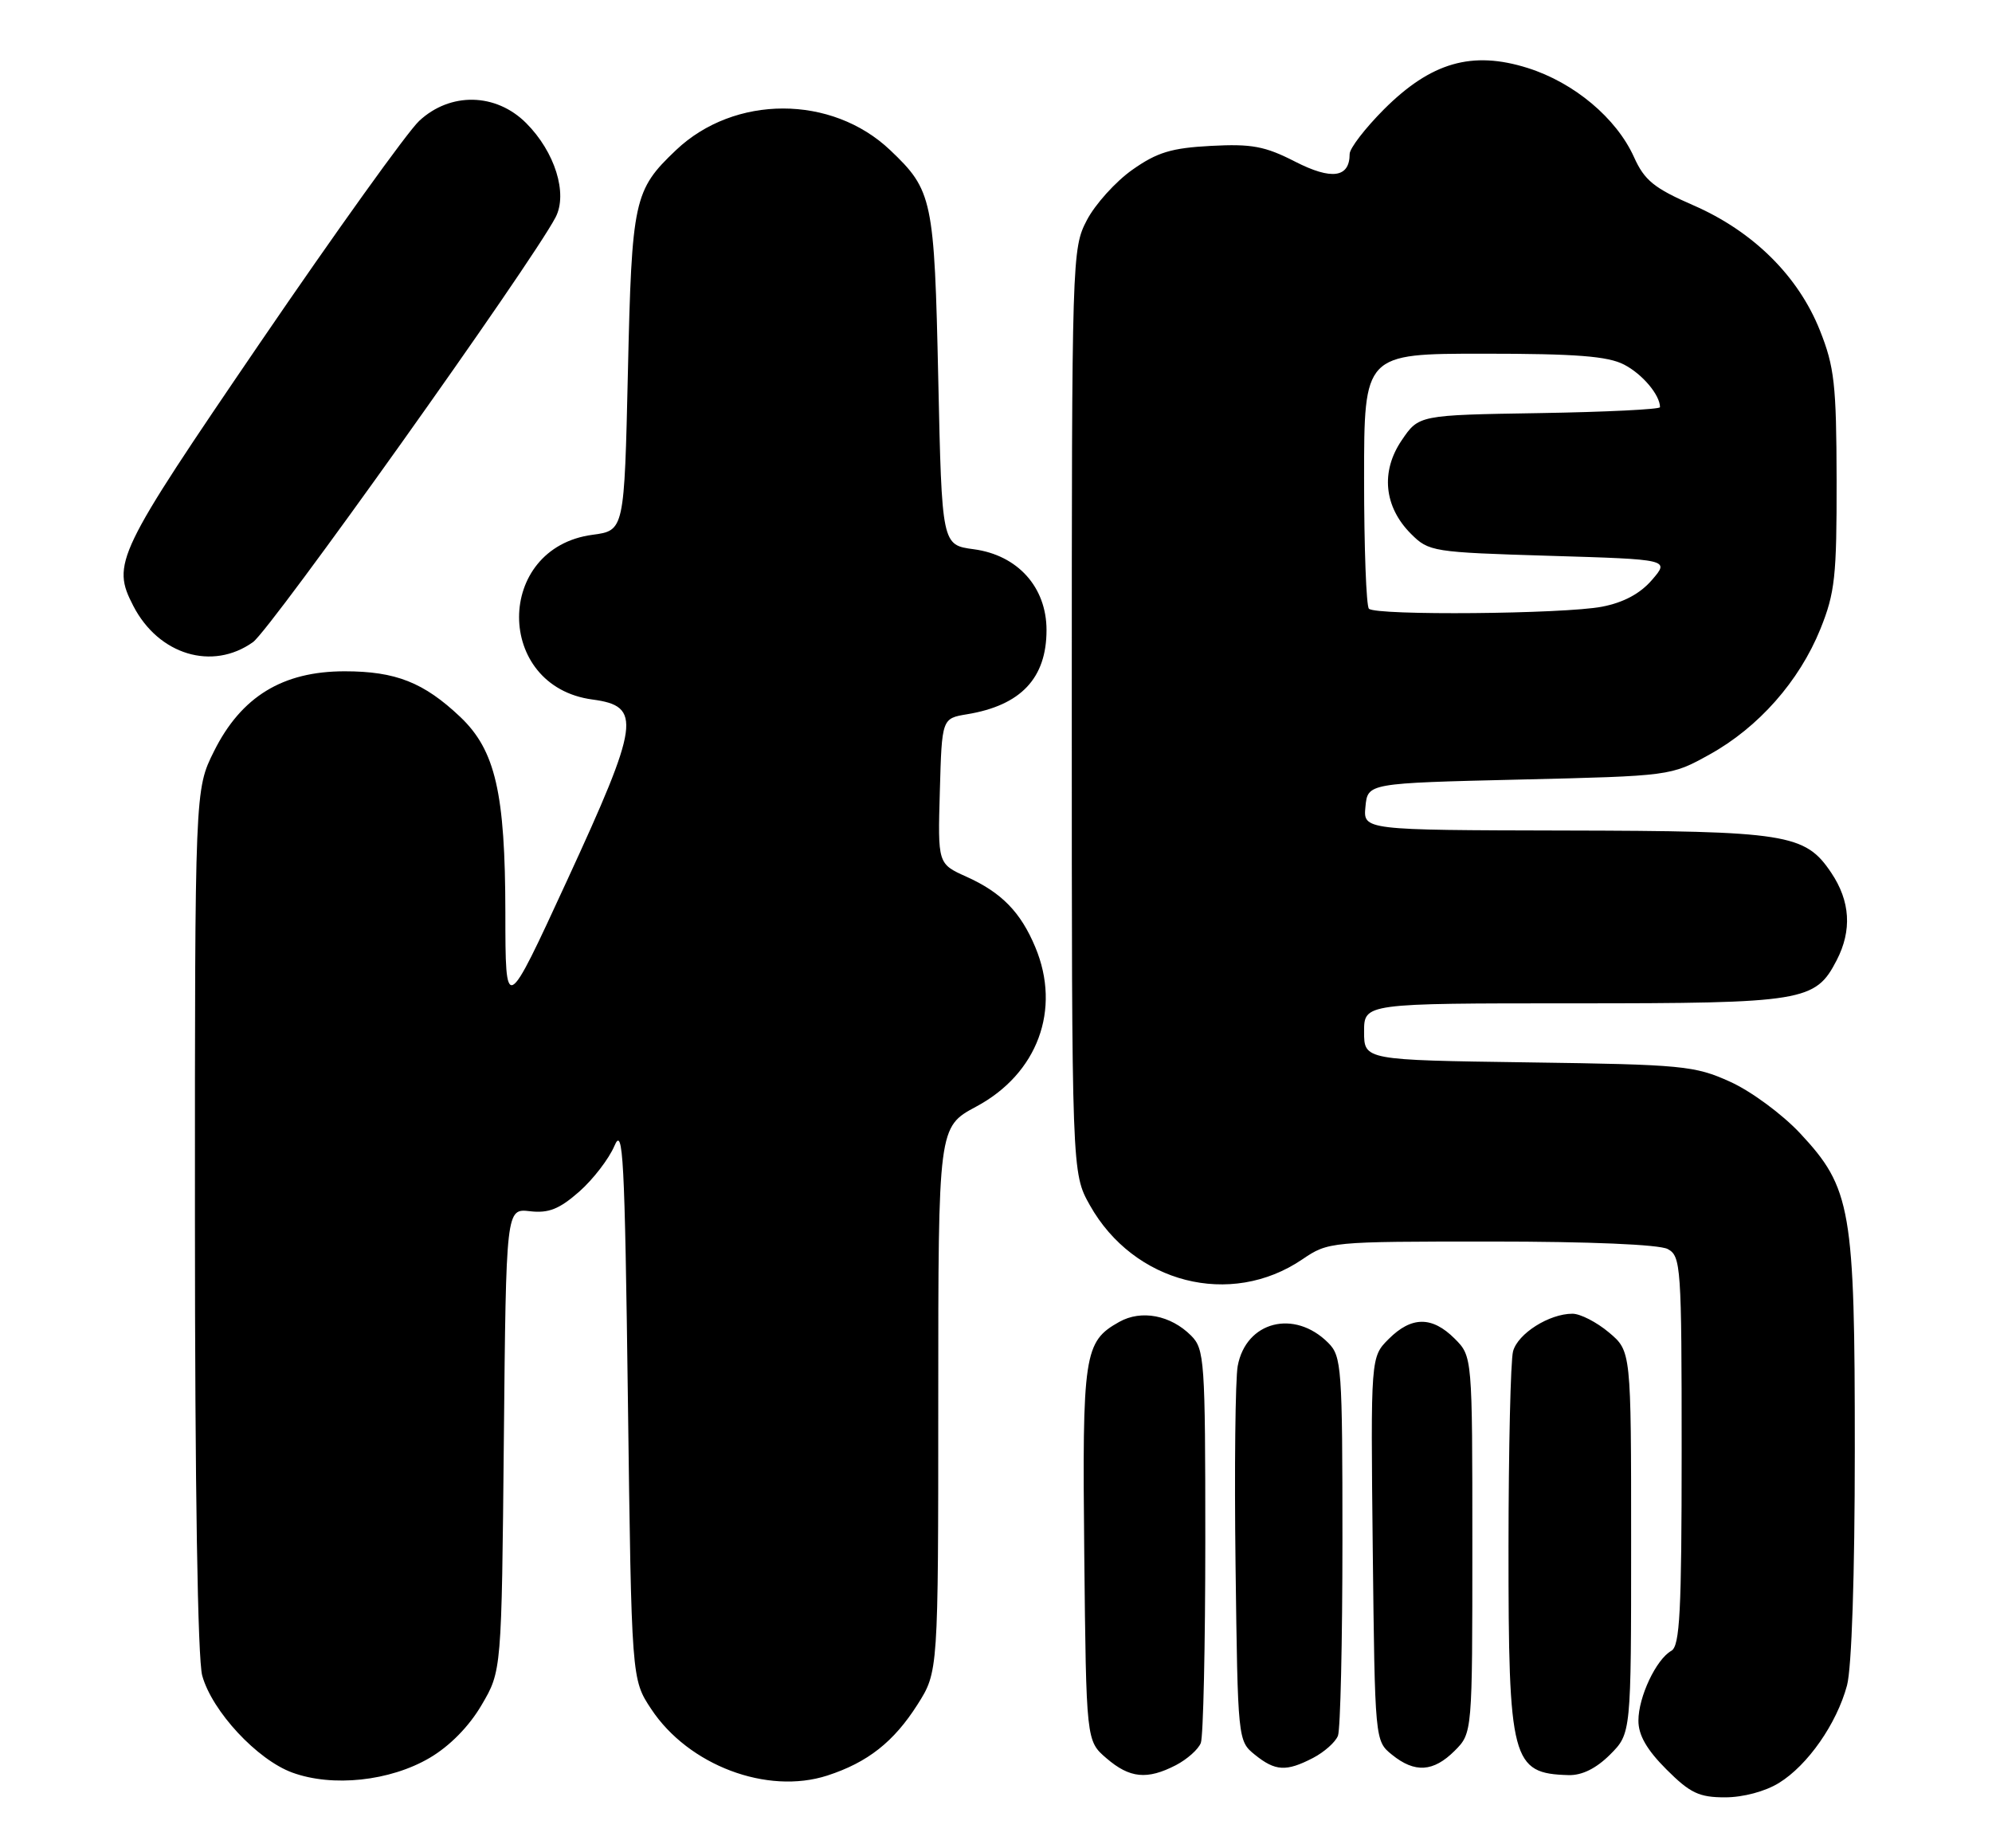 <?xml version="1.0" encoding="UTF-8" standalone="no"?>
<!DOCTYPE svg PUBLIC "-//W3C//DTD SVG 1.1//EN" "http://www.w3.org/Graphics/SVG/1.1/DTD/svg11.dtd" >
<svg xmlns="http://www.w3.org/2000/svg" xmlns:xlink="http://www.w3.org/1999/xlink" version="1.1" viewBox="0 0 276 256">
 <g >
 <path fill="currentColor"
d=" M 246.49 247.00 C 250.48 244.54 254.48 238.80 255.91 233.50 C 256.56 231.08 256.99 218.18 256.99 200.93 C 257.00 167.47 256.50 164.59 249.39 156.98 C 246.92 154.35 242.60 151.16 239.71 149.86 C 234.81 147.64 233.14 147.48 211.75 147.18 C 189.00 146.86 189.00 146.86 189.00 142.93 C 189.00 139.00 189.00 139.00 218.05 139.00 C 249.96 139.00 251.53 138.74 254.48 133.03 C 256.62 128.89 256.37 124.84 253.72 120.90 C 250.10 115.51 247.59 115.12 216.69 115.06 C 188.87 115.00 188.87 115.00 189.19 111.75 C 189.50 108.50 189.50 108.50 210.50 108.00 C 231.50 107.50 231.50 107.50 236.86 104.53 C 243.64 100.78 249.29 94.38 252.22 87.15 C 254.25 82.12 254.49 79.84 254.47 66.50 C 254.44 53.26 254.17 50.83 252.15 45.76 C 249.15 38.23 242.89 32.04 234.62 28.44 C 229.18 26.07 227.85 24.99 226.40 21.77 C 223.96 16.36 218.10 11.45 211.67 9.42 C 203.96 6.99 198.28 8.63 191.75 15.15 C 189.14 17.77 187.00 20.55 187.00 21.33 C 187.00 24.63 184.50 24.98 179.44 22.39 C 175.28 20.26 173.44 19.91 167.79 20.21 C 162.30 20.50 160.32 21.10 156.88 23.53 C 154.57 25.16 151.74 28.30 150.59 30.50 C 148.53 34.44 148.50 35.53 148.50 98.50 C 148.50 162.50 148.50 162.50 151.00 166.96 C 157.08 177.79 170.50 181.22 180.44 174.47 C 184.05 172.02 184.30 172.00 206.61 172.00 C 220.22 172.00 229.90 172.41 231.07 173.04 C 232.90 174.02 233.00 175.40 233.00 200.99 C 233.00 223.28 232.75 228.04 231.57 228.70 C 229.47 229.88 227.01 235.08 227.01 238.37 C 227.00 240.37 228.17 242.41 230.88 245.12 C 234.17 248.41 235.41 249.00 239.01 249.00 C 241.52 249.00 244.59 248.18 246.49 247.00 Z  M 59.52 243.54 C 62.30 241.91 64.98 239.19 66.72 236.22 C 69.50 231.50 69.50 231.50 69.81 199.46 C 70.12 167.42 70.12 167.42 73.42 167.80 C 76.00 168.10 77.48 167.52 80.24 165.10 C 82.17 163.40 84.37 160.54 85.13 158.75 C 86.33 155.89 86.56 160.16 87.00 194.08 C 87.50 232.65 87.50 232.65 90.23 236.77 C 95.39 244.57 106.29 248.68 114.63 245.98 C 120.23 244.16 123.84 241.31 127.12 236.15 C 130.00 231.61 130.00 231.61 130.00 193.87 C 130.00 156.13 130.00 156.13 135.25 153.31 C 143.76 148.76 147.06 139.86 143.45 131.23 C 141.42 126.36 138.77 123.65 133.91 121.46 C 129.93 119.67 129.93 119.67 130.22 109.60 C 130.50 99.53 130.50 99.53 134.00 98.95 C 141.45 97.72 145.00 93.96 145.00 87.29 C 145.00 81.34 141.00 76.90 134.91 76.09 C 130.50 75.50 130.50 75.50 130.00 52.50 C 129.46 27.55 129.21 26.38 123.34 20.80 C 115.24 13.11 101.76 13.11 93.66 20.80 C 87.82 26.35 87.54 27.65 87.00 51.50 C 86.50 73.50 86.50 73.50 82.09 74.09 C 68.53 75.90 68.53 95.10 82.09 96.91 C 88.97 97.83 88.65 100.12 78.56 122.00 C 70.03 140.50 70.03 140.50 70.02 126.43 C 70.00 109.86 68.64 103.95 63.78 99.33 C 58.72 94.54 54.83 93.00 47.75 93.00 C 39.16 93.00 33.42 96.51 29.65 104.08 C 27.00 109.39 27.00 109.39 27.01 168.95 C 27.01 206.00 27.39 229.88 28.02 232.14 C 29.39 237.08 35.63 243.79 40.50 245.57 C 46.08 247.61 54.03 246.76 59.52 243.54 Z  M 162.93 244.54 C 164.48 243.73 166.04 242.35 166.38 241.46 C 166.72 240.56 167.00 227.95 167.00 213.42 C 167.00 188.45 166.89 186.89 165.03 185.03 C 162.19 182.19 158.13 181.42 155.08 183.13 C 150.19 185.87 149.94 187.52 150.23 215.34 C 150.50 241.18 150.50 241.18 153.31 243.59 C 156.53 246.36 158.94 246.60 162.93 244.54 Z  M 223.08 243.08 C 226.00 240.15 226.00 240.15 226.00 213.67 C 226.00 187.18 226.00 187.18 222.92 184.59 C 221.23 183.17 218.96 182.00 217.87 182.00 C 214.65 182.00 210.30 184.75 209.64 187.21 C 209.30 188.47 209.02 200.66 209.01 214.30 C 209.00 243.97 209.45 245.70 217.33 245.92 C 219.19 245.97 221.15 245.00 223.08 243.08 Z  M 181.93 243.54 C 183.48 242.73 185.04 241.35 185.38 240.46 C 185.72 239.56 186.00 227.40 186.00 213.42 C 186.00 189.44 185.89 187.89 184.03 186.03 C 179.34 181.34 172.64 183.05 171.49 189.24 C 171.16 191.03 171.02 203.45 171.19 216.84 C 171.50 241.04 171.51 241.19 173.86 243.09 C 176.70 245.38 178.20 245.47 181.93 243.54 Z  M 201.55 242.55 C 204.00 240.09 204.00 240.09 204.00 214.00 C 204.00 187.91 204.00 187.91 201.55 185.45 C 198.42 182.33 195.57 182.34 192.41 185.50 C 189.91 188.00 189.91 188.00 190.20 214.59 C 190.50 241.16 190.50 241.18 192.86 243.09 C 196.03 245.66 198.60 245.49 201.55 242.55 Z  M 35.05 88.96 C 37.54 87.19 73.60 36.57 76.98 30.10 C 78.69 26.82 76.89 21.04 72.90 17.05 C 68.71 12.86 62.39 12.73 58.08 16.75 C 56.46 18.26 46.55 32.08 36.06 47.45 C 16.07 76.76 15.43 78.07 18.48 83.96 C 21.98 90.72 29.42 92.97 35.05 88.96 Z  M 189.67 84.33 C 189.30 83.97 189.00 75.87 189.00 66.33 C 189.00 49.00 189.00 49.00 205.55 49.00 C 218.36 49.00 222.76 49.34 225.02 50.51 C 227.56 51.82 230.00 54.72 230.00 56.41 C 230.00 56.71 222.48 57.08 213.29 57.23 C 196.58 57.50 196.58 57.50 194.21 61.00 C 191.27 65.33 191.76 70.21 195.49 73.95 C 197.97 76.43 198.48 76.51 214.69 77.00 C 231.34 77.50 231.34 77.50 228.89 80.34 C 227.26 82.24 224.94 83.48 221.97 84.05 C 216.69 85.07 190.63 85.30 189.67 84.33 Z "/>
</g>
</svg>